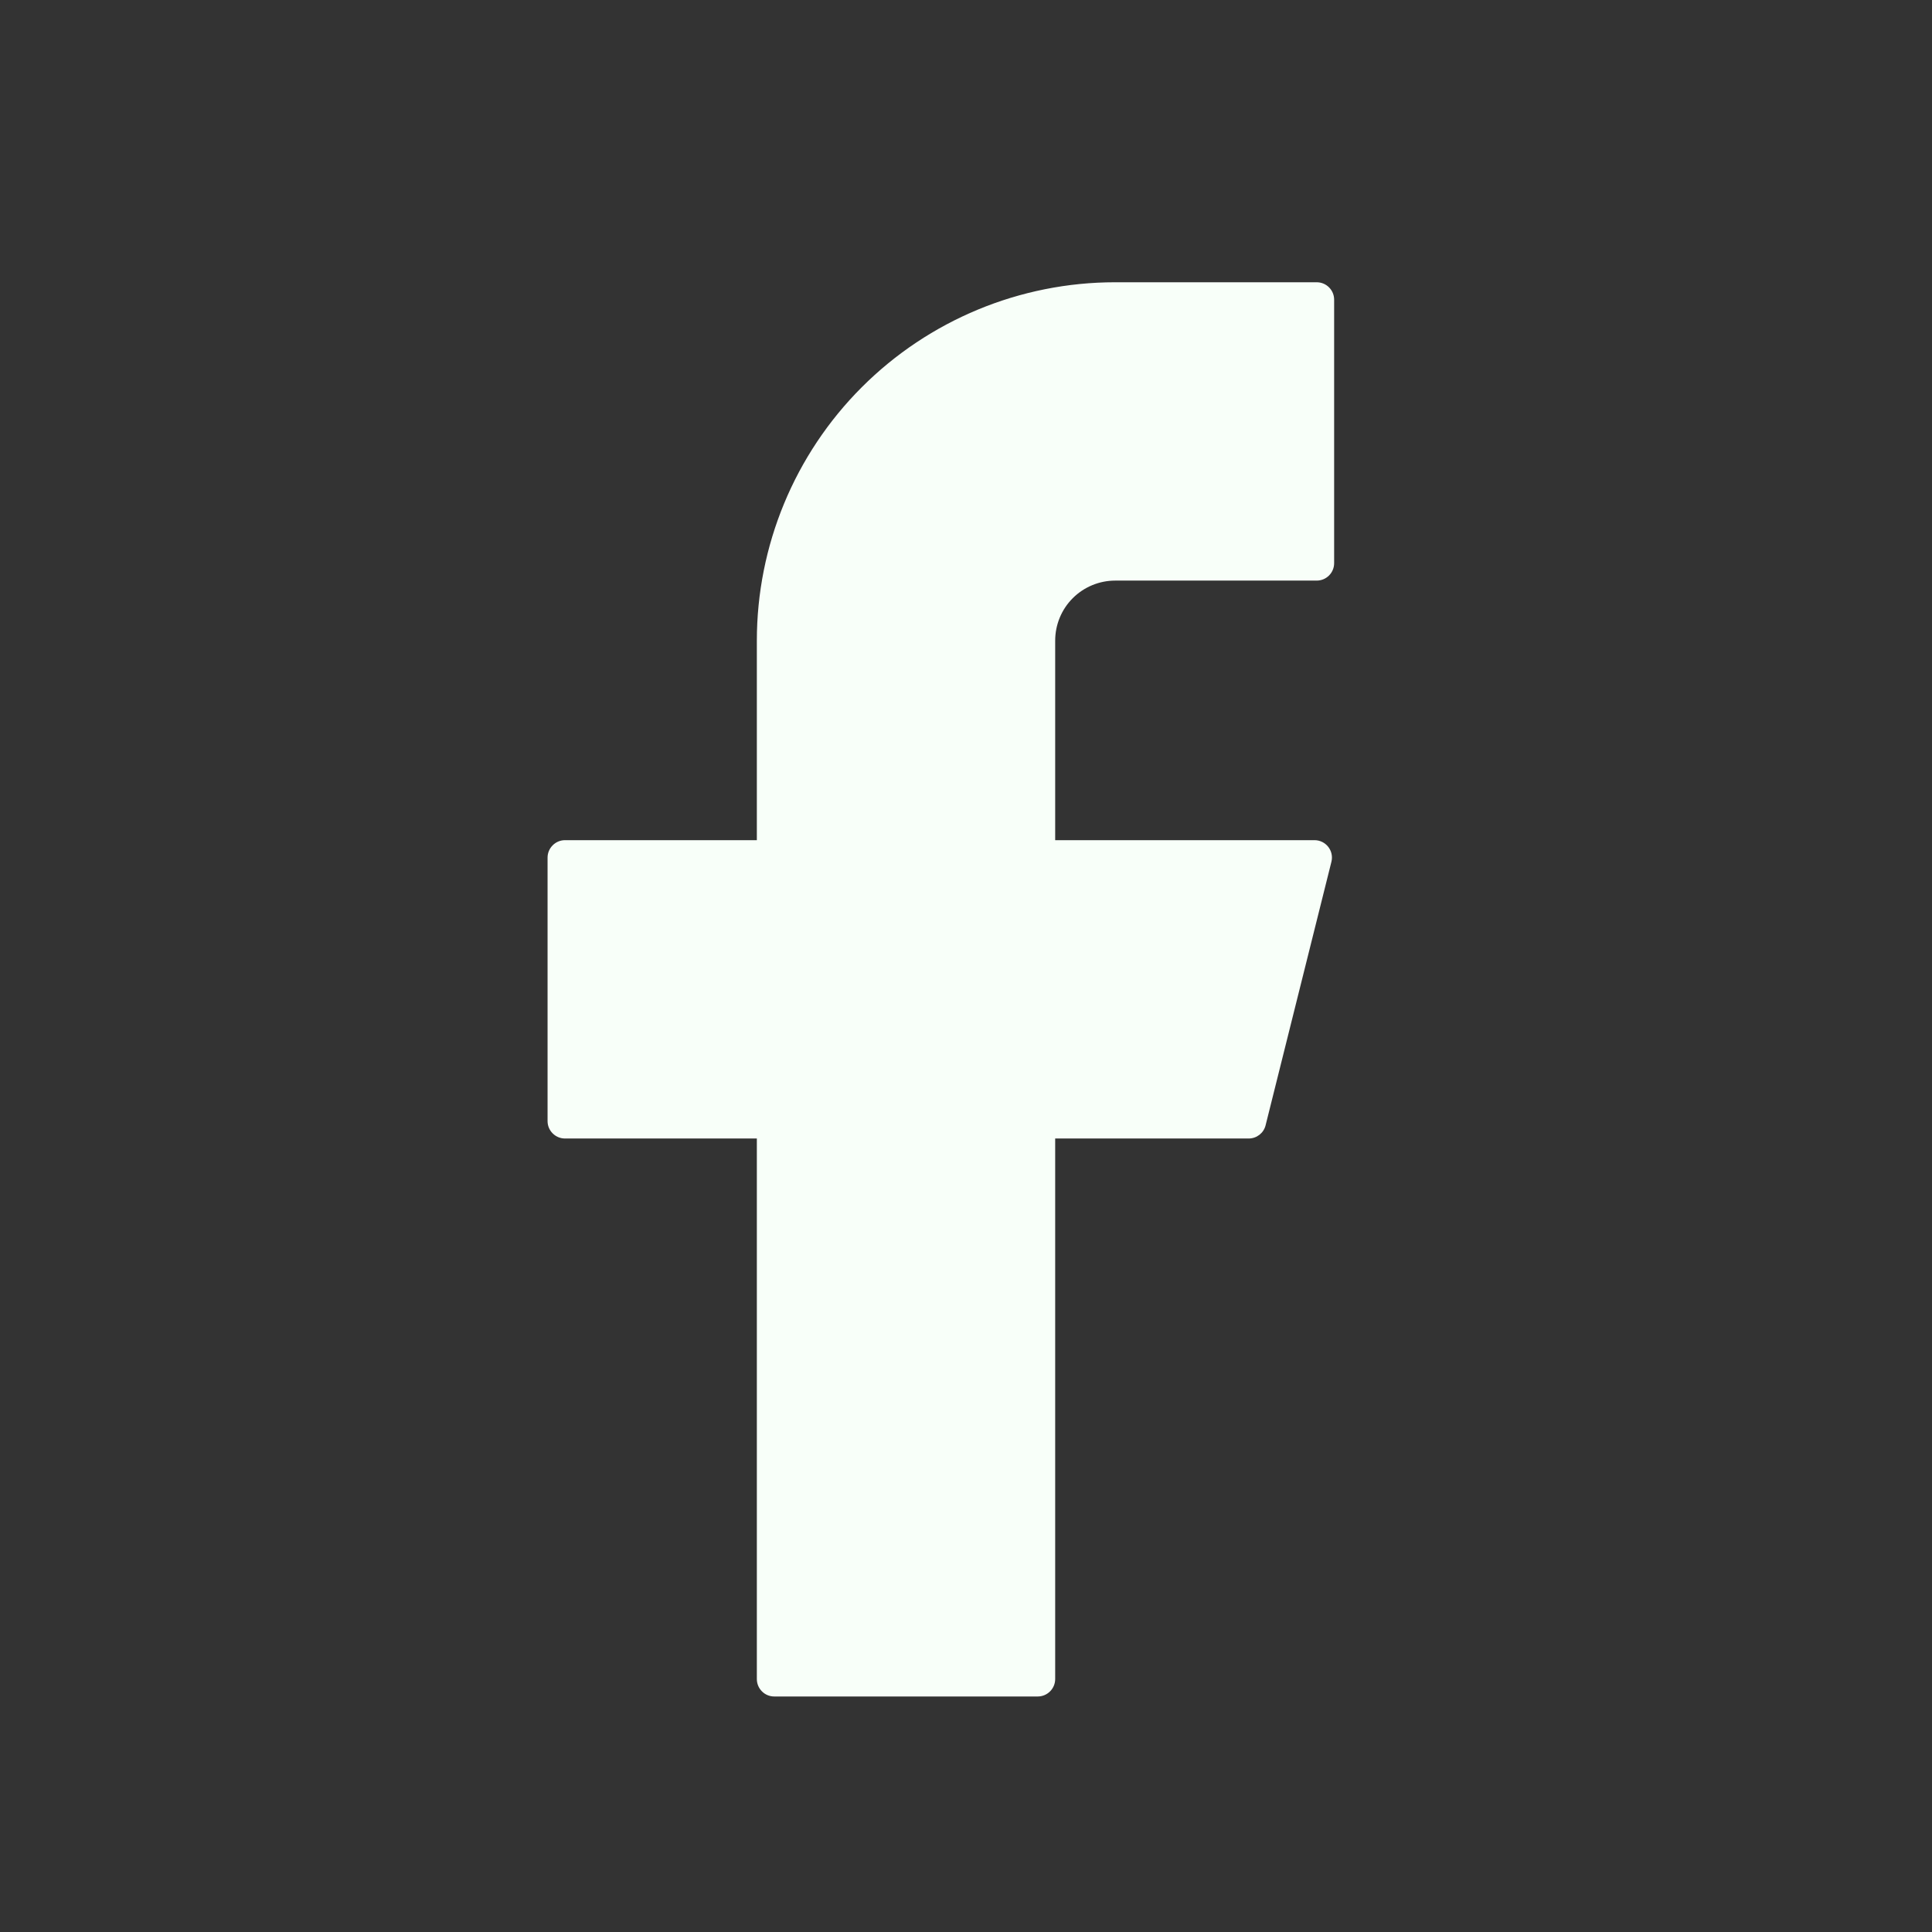 <svg width="31" height="31" viewBox="0 0 31 31" fill="none" xmlns="http://www.w3.org/2000/svg">
<rect x="0" y="0" width="31" height="31" fill="#333333" stroke="none"/>
<g id="Solid/Brands/Facebook">
<path id="Union" d="M17.894 4.529C16.369 4.529 14.906 5.135 13.828 6.213C12.749 7.292 12.144 8.755 12.144 10.28V13.481H9.066C8.912 13.481 8.786 13.607 8.786 13.761V17.989C8.786 18.143 8.912 18.268 9.066 18.268H12.144V26.941C12.144 27.096 12.269 27.221 12.423 27.221H16.651C16.805 27.221 16.931 27.096 16.931 26.941V18.268H20.035C20.164 18.268 20.276 18.181 20.307 18.057L21.363 13.829C21.408 13.652 21.274 13.481 21.092 13.481H16.931V10.28C16.931 10.024 17.032 9.779 17.213 9.598C17.393 9.418 17.639 9.316 17.894 9.316H21.127C21.282 9.316 21.407 9.191 21.407 9.036V4.809C21.407 4.654 21.282 4.529 21.127 4.529H17.894Z" fill="#F8FFF9"/>
</g>
</svg>
